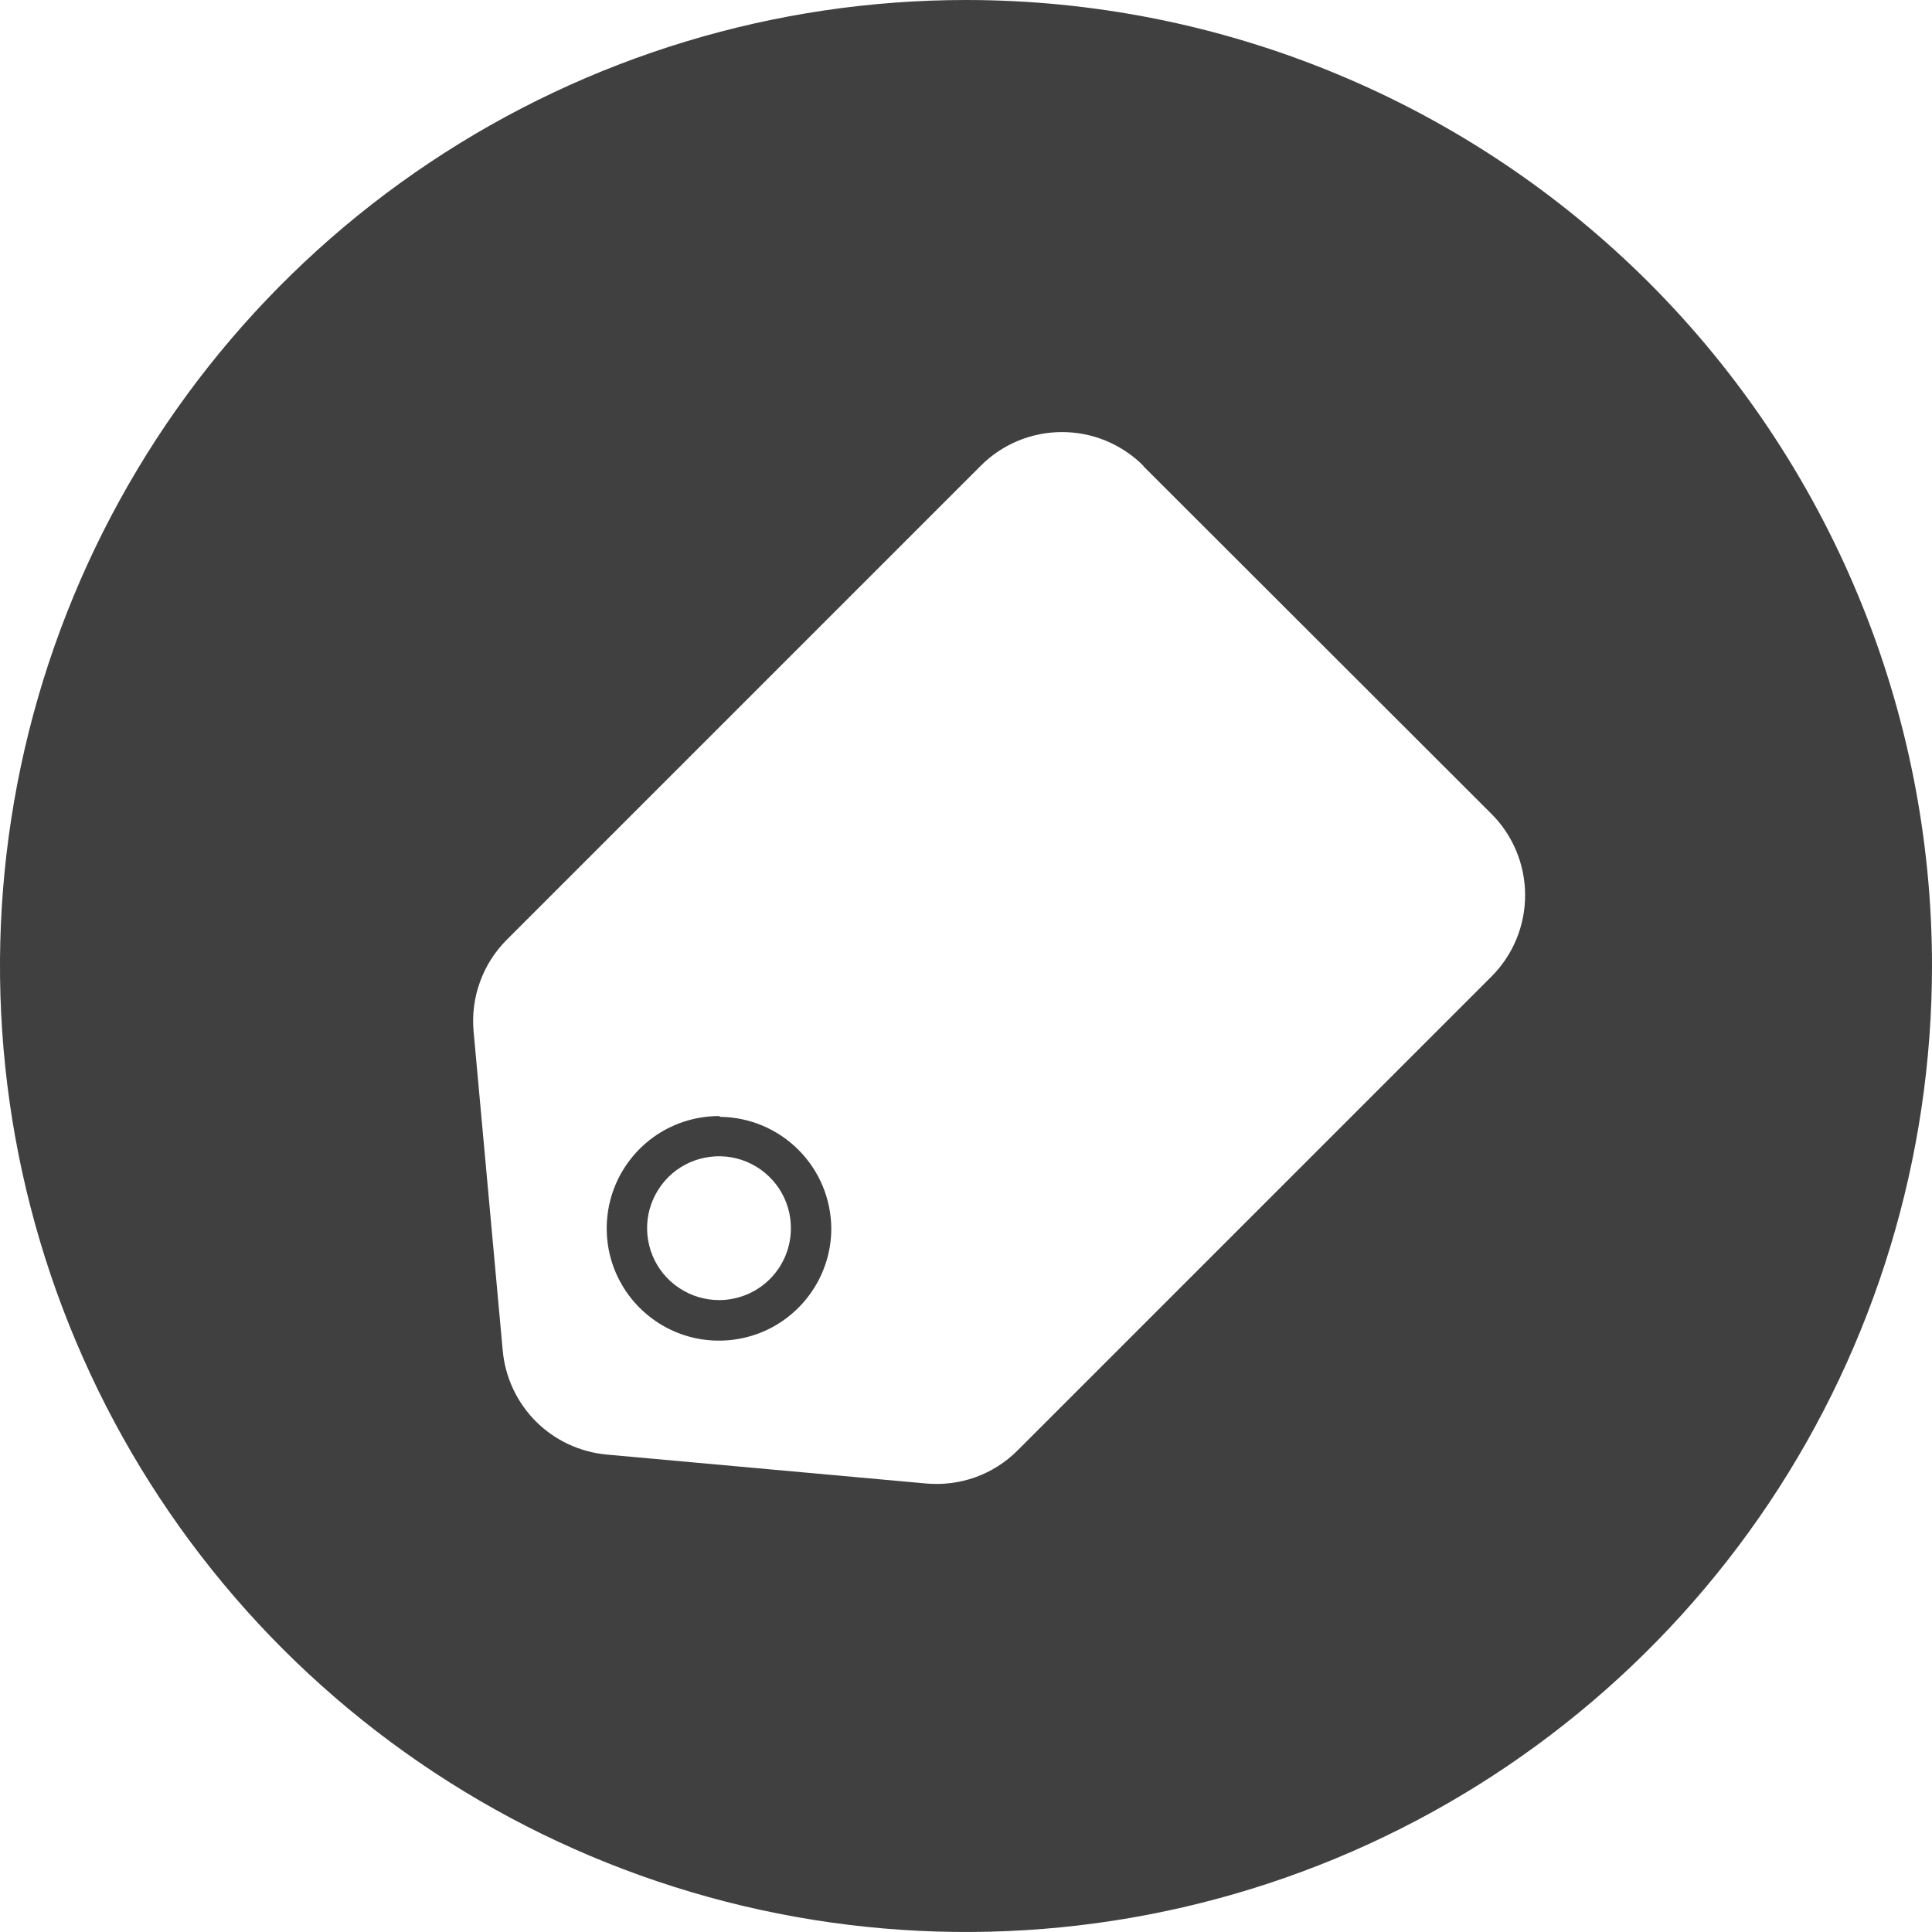 <svg width="25" height="25" viewBox="0 0 25 25" fill="none" xmlns="http://www.w3.org/2000/svg">
<path d="M12.5 2.73282e-07C10.028 3.27318e-07 7.611 0.733 5.555 2.107C3.499 3.48 1.897 5.433 0.951 7.717C0.005 10.001 -0.242 12.515 0.24 14.94C0.723 17.364 1.914 19.592 3.662 21.34C5.411 23.088 7.638 24.278 10.063 24.76C12.488 25.242 15.001 24.994 17.285 24.048C19.569 23.101 21.521 21.499 22.895 19.443C24.268 17.387 25 14.97 25 12.497C25 10.856 24.677 9.231 24.048 7.714C23.42 6.198 22.499 4.82 21.339 3.659C20.178 2.499 18.8 1.578 17.283 0.951C15.767 0.323 14.141 -0 12.5 2.73282e-07ZM14.795 6.032L19.3 10.532C19.579 10.811 19.735 11.19 19.735 11.584C19.735 11.978 19.579 12.357 19.3 12.636L13.169 18.767C13.015 18.922 12.828 19.041 12.623 19.115C12.417 19.189 12.197 19.216 11.98 19.196L7.851 18.822C7.504 18.79 7.179 18.638 6.933 18.392C6.687 18.145 6.536 17.82 6.505 17.473L6.128 13.344C6.109 13.127 6.137 12.908 6.212 12.703C6.286 12.498 6.405 12.312 6.56 12.158L12.691 6.027C12.829 5.888 12.993 5.779 13.173 5.704C13.354 5.629 13.547 5.591 13.743 5.591C13.938 5.591 14.132 5.629 14.312 5.704C14.492 5.779 14.656 5.888 14.795 6.027V6.032ZM9.306 14.442C9.019 14.441 8.738 14.526 8.498 14.685C8.259 14.845 8.072 15.072 7.962 15.337C7.852 15.602 7.823 15.895 7.878 16.177C7.934 16.459 8.072 16.718 8.275 16.921C8.479 17.125 8.737 17.264 9.019 17.32C9.301 17.376 9.594 17.347 9.859 17.238C10.125 17.128 10.352 16.941 10.512 16.702C10.672 16.463 10.757 16.182 10.757 15.895C10.754 15.514 10.602 15.149 10.333 14.88C10.064 14.61 9.7 14.456 9.319 14.452L9.306 14.442ZM9.306 16.823C9.122 16.823 8.942 16.769 8.789 16.667C8.635 16.565 8.515 16.42 8.445 16.25C8.374 16.079 8.355 15.892 8.391 15.711C8.427 15.531 8.516 15.365 8.646 15.234C8.776 15.104 8.942 15.015 9.123 14.98C9.304 14.944 9.491 14.962 9.661 15.033C9.831 15.104 9.976 15.223 10.079 15.377C10.181 15.53 10.235 15.711 10.234 15.895C10.234 16.139 10.138 16.373 9.967 16.546C9.796 16.72 9.563 16.819 9.319 16.823H9.306Z" fill="#404040"/>
</svg>
